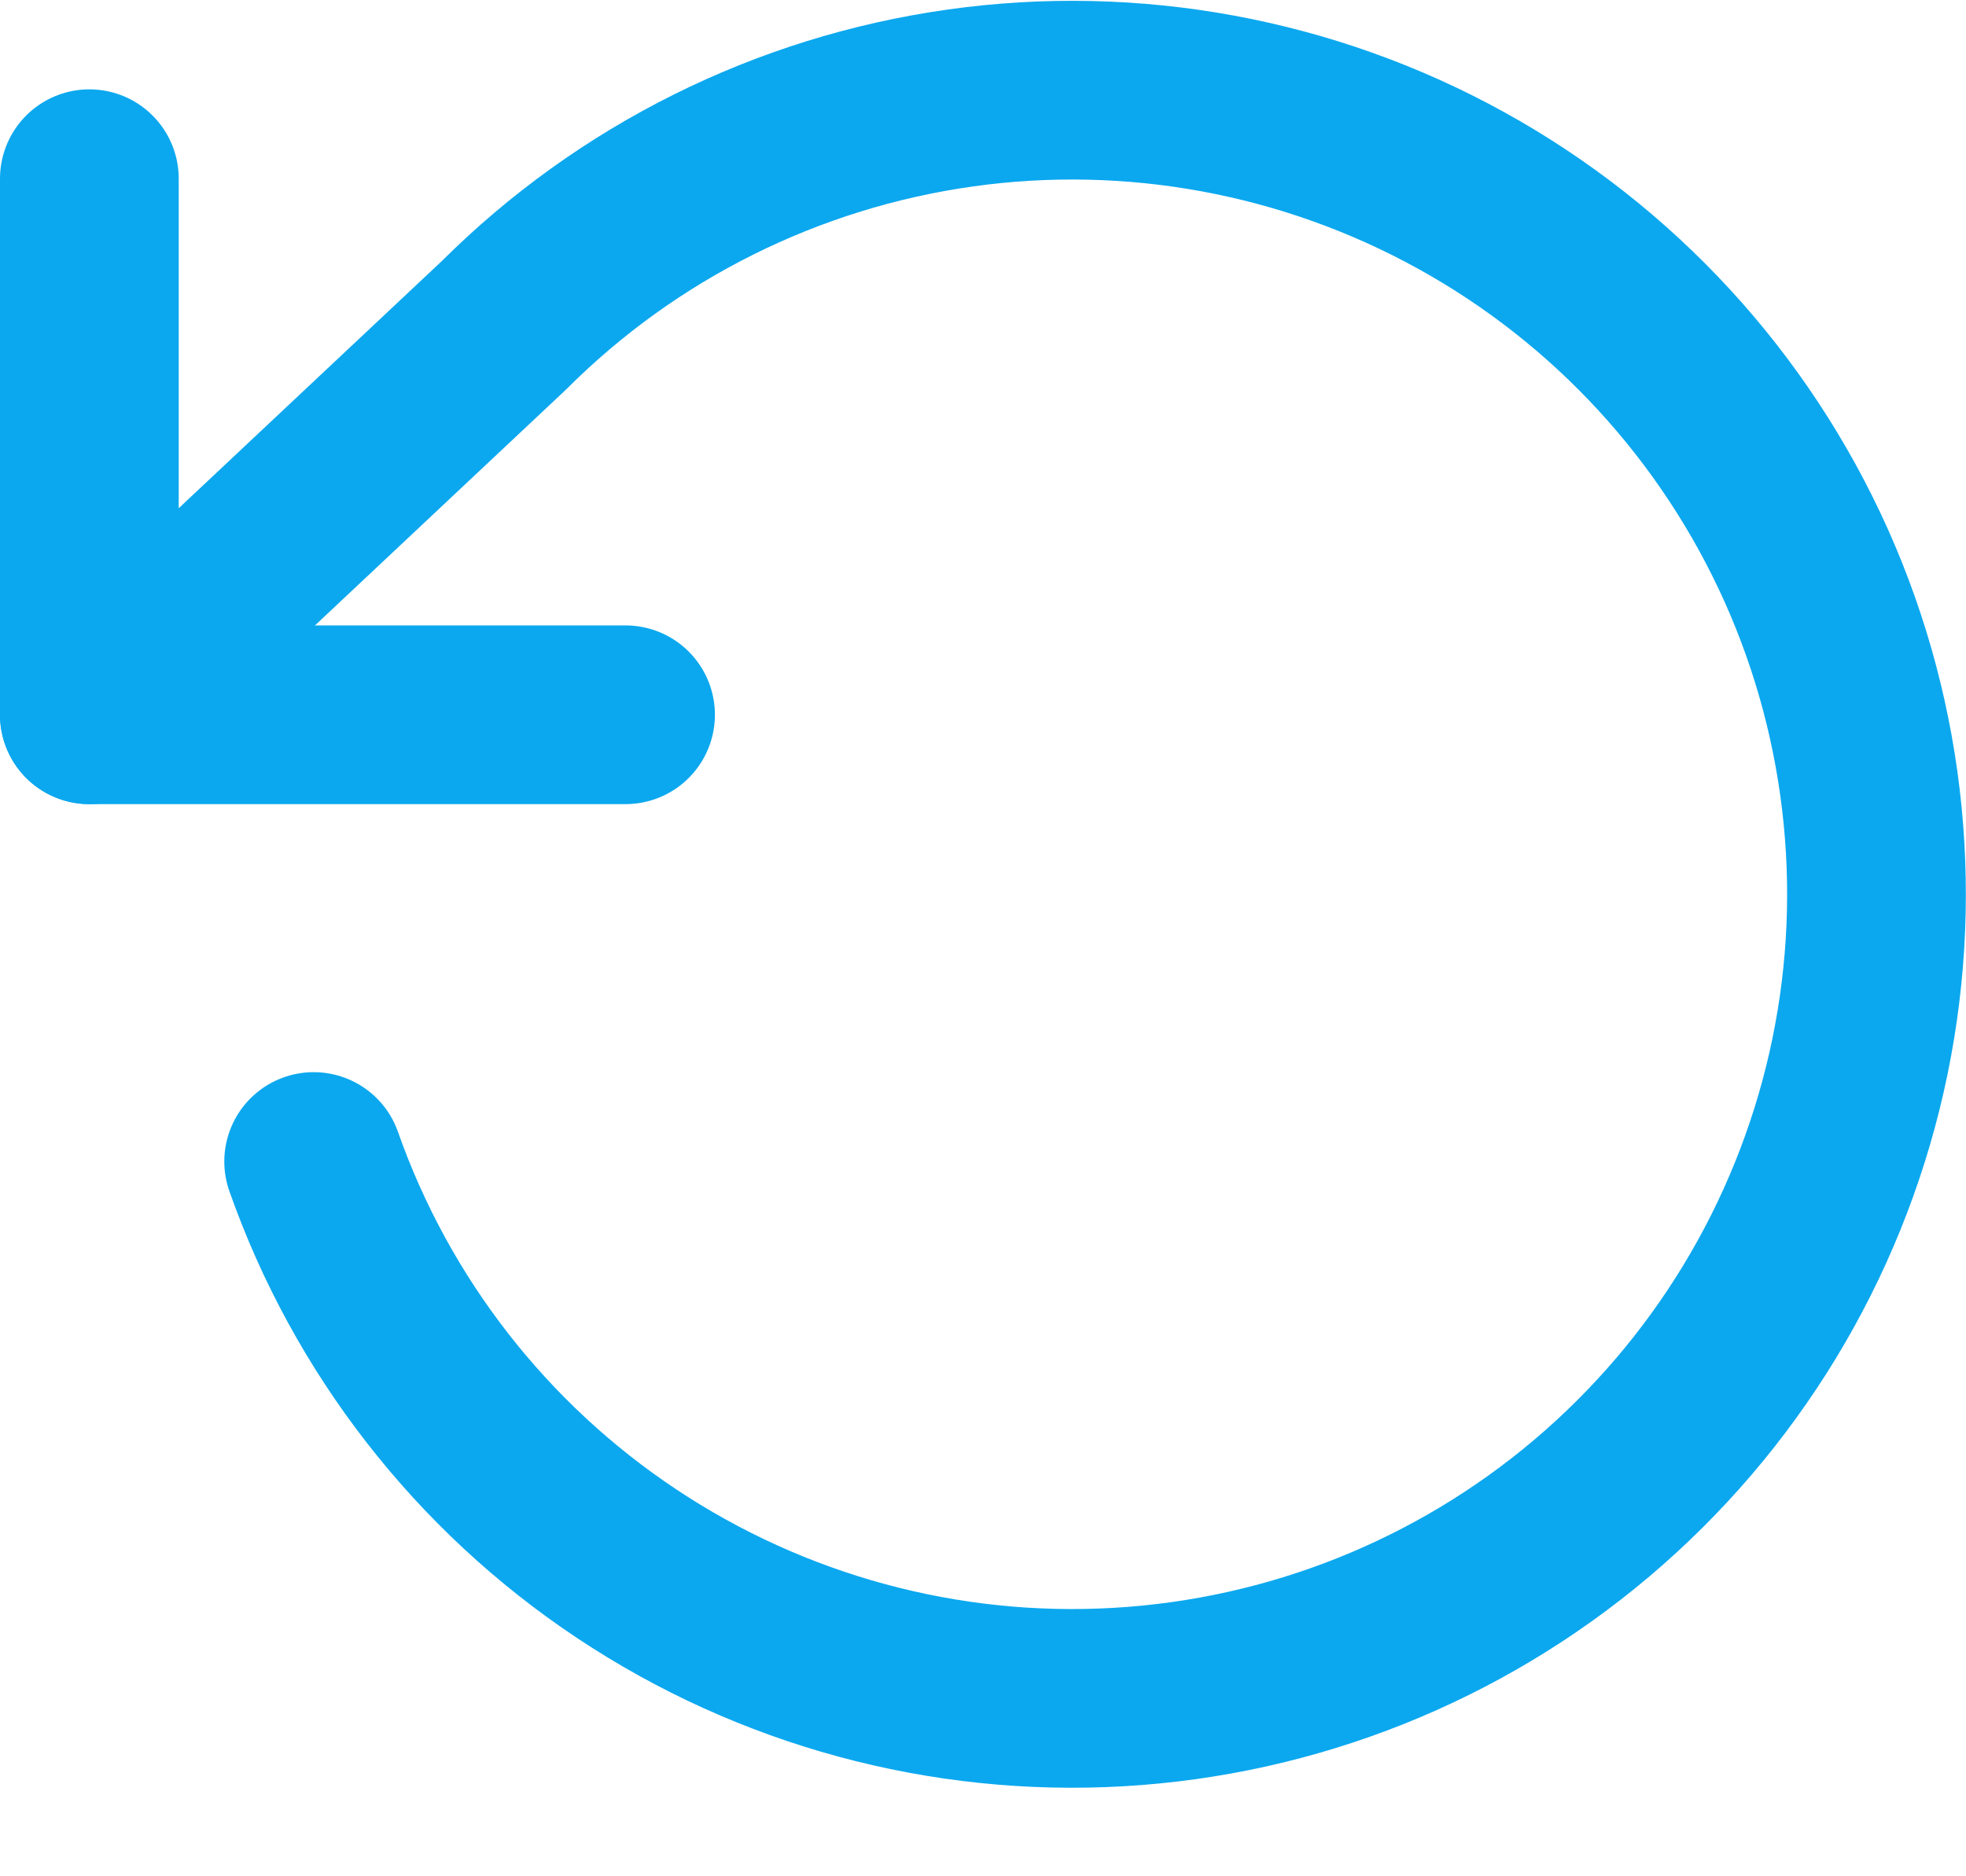 <svg width="22" height="21" viewBox="0 0 22 21" fill="none" xmlns="http://www.w3.org/2000/svg">
<path d="M1 2V8H7" stroke="#0BA8EF" stroke-width="2" stroke-linecap="round" stroke-linejoin="round"/>
<path d="M3.51 13C4.158 14.84 5.387 16.42 7.012 17.501C8.636 18.582 10.568 19.107 12.516 18.994C14.464 18.882 16.323 18.14 17.812 16.88C19.302 15.619 20.341 13.909 20.774 12.006C21.207 10.104 21.01 8.112 20.213 6.331C19.415 4.55 18.061 3.077 16.353 2.133C14.645 1.189 12.677 0.825 10.745 1.097C8.812 1.369 7.021 2.261 5.64 3.64L1 8" stroke="#0BA8EF" stroke-width="2" stroke-linecap="round" stroke-linejoin="round"/>
</svg>
